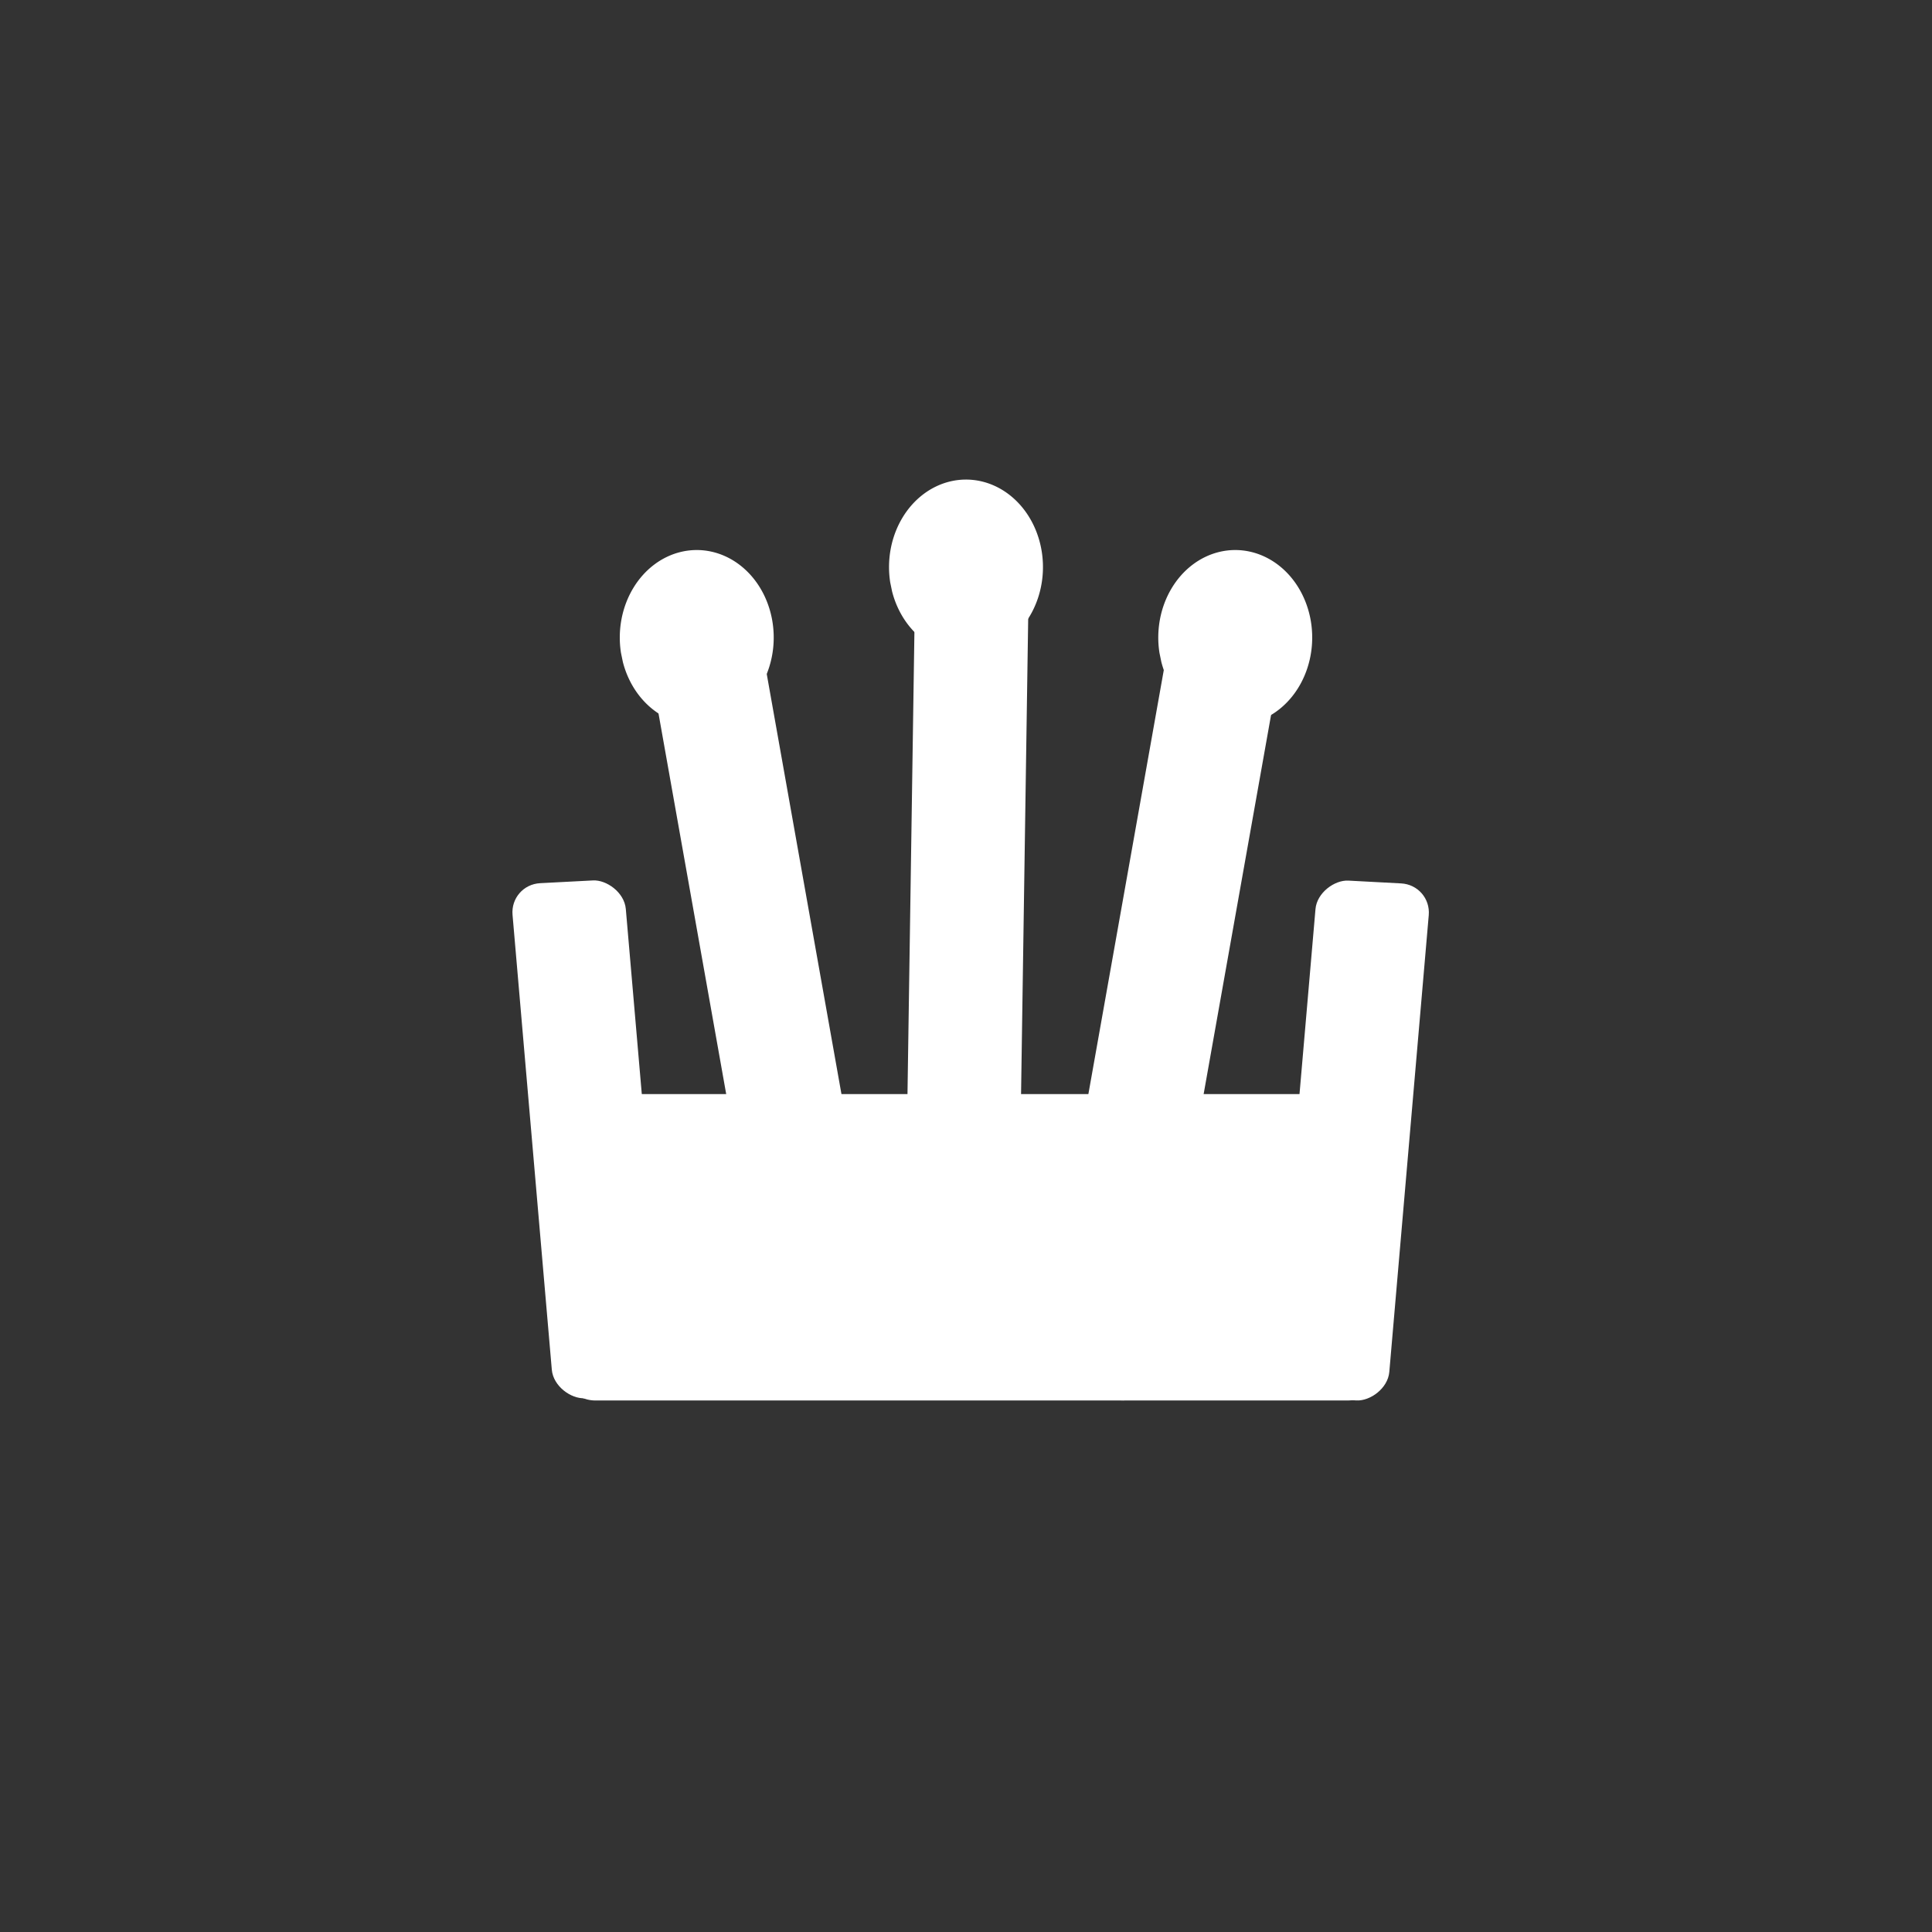 <?xml version="1.0" encoding="UTF-8" standalone="no"?>
<!-- Created with Inkscape (http://www.inkscape.org/) -->

<svg
   width="100mm"
   height="100mm"
   viewBox="0 0 100 100"
   version="1.1"
   id="svg5"
   inkscape:version="1.2.2 (732a01da63, 2022-12-09)"
   sodipodi:docname="SHAKKI_VALKONE_KUNINGATAR.svg"
   xmlns:inkscape="http://www.inkscape.org/namespaces/inkscape"
   xmlns:sodipodi="http://sodipodi.sourceforge.net/DTD/sodipodi-0.dtd"
   xmlns="http://www.w3.org/2000/svg"
   xmlns:svg="http://www.w3.org/2000/svg">
  <rect x="0" y="0" width="100" height="100" fill="#333333" stroke="none"/>
  <sodipodi:namedview
     id="namedview7"
     pagecolor="#ffffff"
     bordercolor="#000000"
     borderopacity="0.25"
     inkscape:showpageshadow="2"
     inkscape:pageopacity="0.0"
     inkscape:pagecheckerboard="0"
     inkscape:deskcolor="#d1d1d1"
     inkscape:document-units="mm"
     showgrid="true"
     inkscape:zoom="0.35355339"
     inkscape:cx="29.698485"
     inkscape:cy="200.81833"
     inkscape:window-width="1920"
     inkscape:window-height="1027"
     inkscape:window-x="-8"
     inkscape:window-y="-8"
     inkscape:window-maximized="1"
     inkscape:current-layer="layer1" />
  <defs
     id="defs2" />
  <g
     inkscape:label="Taso 1"
     inkscape:groupmode="layer"
     id="layer1">
    <rect
       style="fill:#ffffff;fill-rule:evenodd;stroke-width:0.122;stroke-linejoin:round;stroke-dasharray:0.122, 0.122;paint-order:markers fill stroke"
       id="rect758-3-35-69-3"
       width="43.186"
       height="7.93"
       x="28.705"
       y="64.559"
       ry="2.117" />
    <rect
       style="fill:#ffffff;fill-rule:evenodd;stroke-width:0.136;stroke-linejoin:round;stroke-dasharray:0.136, 0.136;paint-order:markers fill stroke"
       id="rect758-3-35-69-3-7"
       width="43.186"
       height="9.801"
       x="28.705"
       y="56.629"
       ry="2.616" />
    <rect
       style="fill:#ffffff;fill-rule:evenodd;stroke-width:0.083;stroke-linejoin:round;stroke-dasharray:0.083, 0.083;paint-order:markers fill stroke"
       id="rect758-3-35-69-3-0-0"
       width="26.869"
       height="5.869"
       x="-68.723"
       y="71.895"
       ry="1.567"
       transform="matrix(0.086,-0.996,0.999,0.053,0,0)" />
    <rect
       style="fill:#ffffff;fill-rule:evenodd;stroke-width:0.083;stroke-linejoin:round;stroke-dasharray:0.083, 0.083;paint-order:markers fill stroke"
       id="rect758-3-35-69-3-0-0-8"
       width="26.767"
       height="5.869"
       x="-73.913"
       y="-28.231"
       ry="1.567"
       transform="matrix(-0.086,-0.996,-0.999,0.052,0,0)" />
    <rect
       style="fill:#ffffff;fill-rule:evenodd;stroke-width:0.103;stroke-linejoin:round;stroke-dasharray:0.103, 0.103;paint-order:markers fill stroke"
       id="rect758-3-35-69-3-0-0-2"
       width="41.233"
       height="5.876"
       x="-69.367"
       y="47.803"
       ry="1.568"
       transform="matrix(0.015,-1,1,0.025,0,0)" />
    <rect
       style="fill:#ffffff;fill-rule:evenodd;stroke-width:0.105;stroke-linejoin:round;stroke-dasharray:0.105, 0.105;paint-order:markers fill stroke"
       id="rect758-3-35-69-3-0-0-2-1"
       width="43.182"
       height="5.876"
       x="-60.395"
       y="65.408"
       ry="1.568"
       transform="matrix(0.175,-0.984,0.982,0.187,0,0)" />
    <rect
       style="fill:#ffffff;fill-rule:evenodd;stroke-width:0.105;stroke-linejoin:round;stroke-dasharray:0.105, 0.105;paint-order:markers fill stroke"
       id="rect758-3-35-69-3-0-0-2-1-7"
       width="43.182"
       height="5.876"
       x="-79.074"
       y="-32.979"
       ry="1.568"
       transform="matrix(-0.175,-0.984,-0.982,0.187,0,0)" />
    <path
       style="opacity:1;fill:#ffffff;fill-opacity:1;fill-rule:evenodd;stroke-width:0.361;stroke-linejoin:round;stroke-dasharray:0.361, 0.361;paint-order:markers fill stroke"
       id="path3245"
       sodipodi:type="arc"
       sodipodi:cx="36.064167"
       sodipodi:cy="32.999302"
       sodipodi:rx="3.9838138"
       sodipodi:ry="4.5289459"
       sodipodi:start="2.9651207"
       sodipodi:end="2.8586974"
       sodipodi:arc-type="arc"
       d="m 32.142,33.794 a 3.984,4.529 0 0 1 3.118,-5.231 3.984,4.529 0 0 1 4.683,3.405 3.984,4.529 0 0 1 -2.869,5.412 3.984,4.529 0 0 1 -4.835,-3.117"
       sodipodi:open="true" />
    <path
       style="fill:#ffffff;fill-opacity:1;fill-rule:evenodd;stroke-width:0.361;stroke-linejoin:round;stroke-dasharray:0.361, 0.361;paint-order:markers fill stroke"
       id="path3245-8"
       sodipodi:type="arc"
       sodipodi:cx="50.000004"
       sodipodi:cy="29.351484"
       sodipodi:rx="3.9838138"
       sodipodi:ry="4.5289459"
       sodipodi:start="2.9651207"
       sodipodi:end="2.8586974"
       sodipodi:arc-type="arc"
       d="m 46.078,30.147 a 3.984,4.529 0 0 1 3.118,-5.231 3.984,4.529 0 0 1 4.683,3.405 3.984,4.529 0 0 1 -2.869,5.412 3.984,4.529 0 0 1 -4.835,-3.117"
       sodipodi:open="true" />
    <path
       style="fill:#ffffff;fill-opacity:1;fill-rule:evenodd;stroke-width:0.361;stroke-linejoin:round;stroke-dasharray:0.361, 0.361;paint-order:markers fill stroke"
       id="path3245-8-5"
       sodipodi:type="arc"
       sodipodi:cx="63.935825"
       sodipodi:cy="32.999302"
       sodipodi:rx="3.9838138"
       sodipodi:ry="4.5289459"
       sodipodi:start="2.9651207"
       sodipodi:end="2.8586974"
       sodipodi:arc-type="arc"
       d="m 60.014,33.794 a 3.984,4.529 0 0 1 3.118,-5.231 3.984,4.529 0 0 1 4.683,3.405 3.984,4.529 0 0 1 -2.869,5.412 3.984,4.529 0 0 1 -4.835,-3.117"
       sodipodi:open="true" />
  </g>
</svg>
